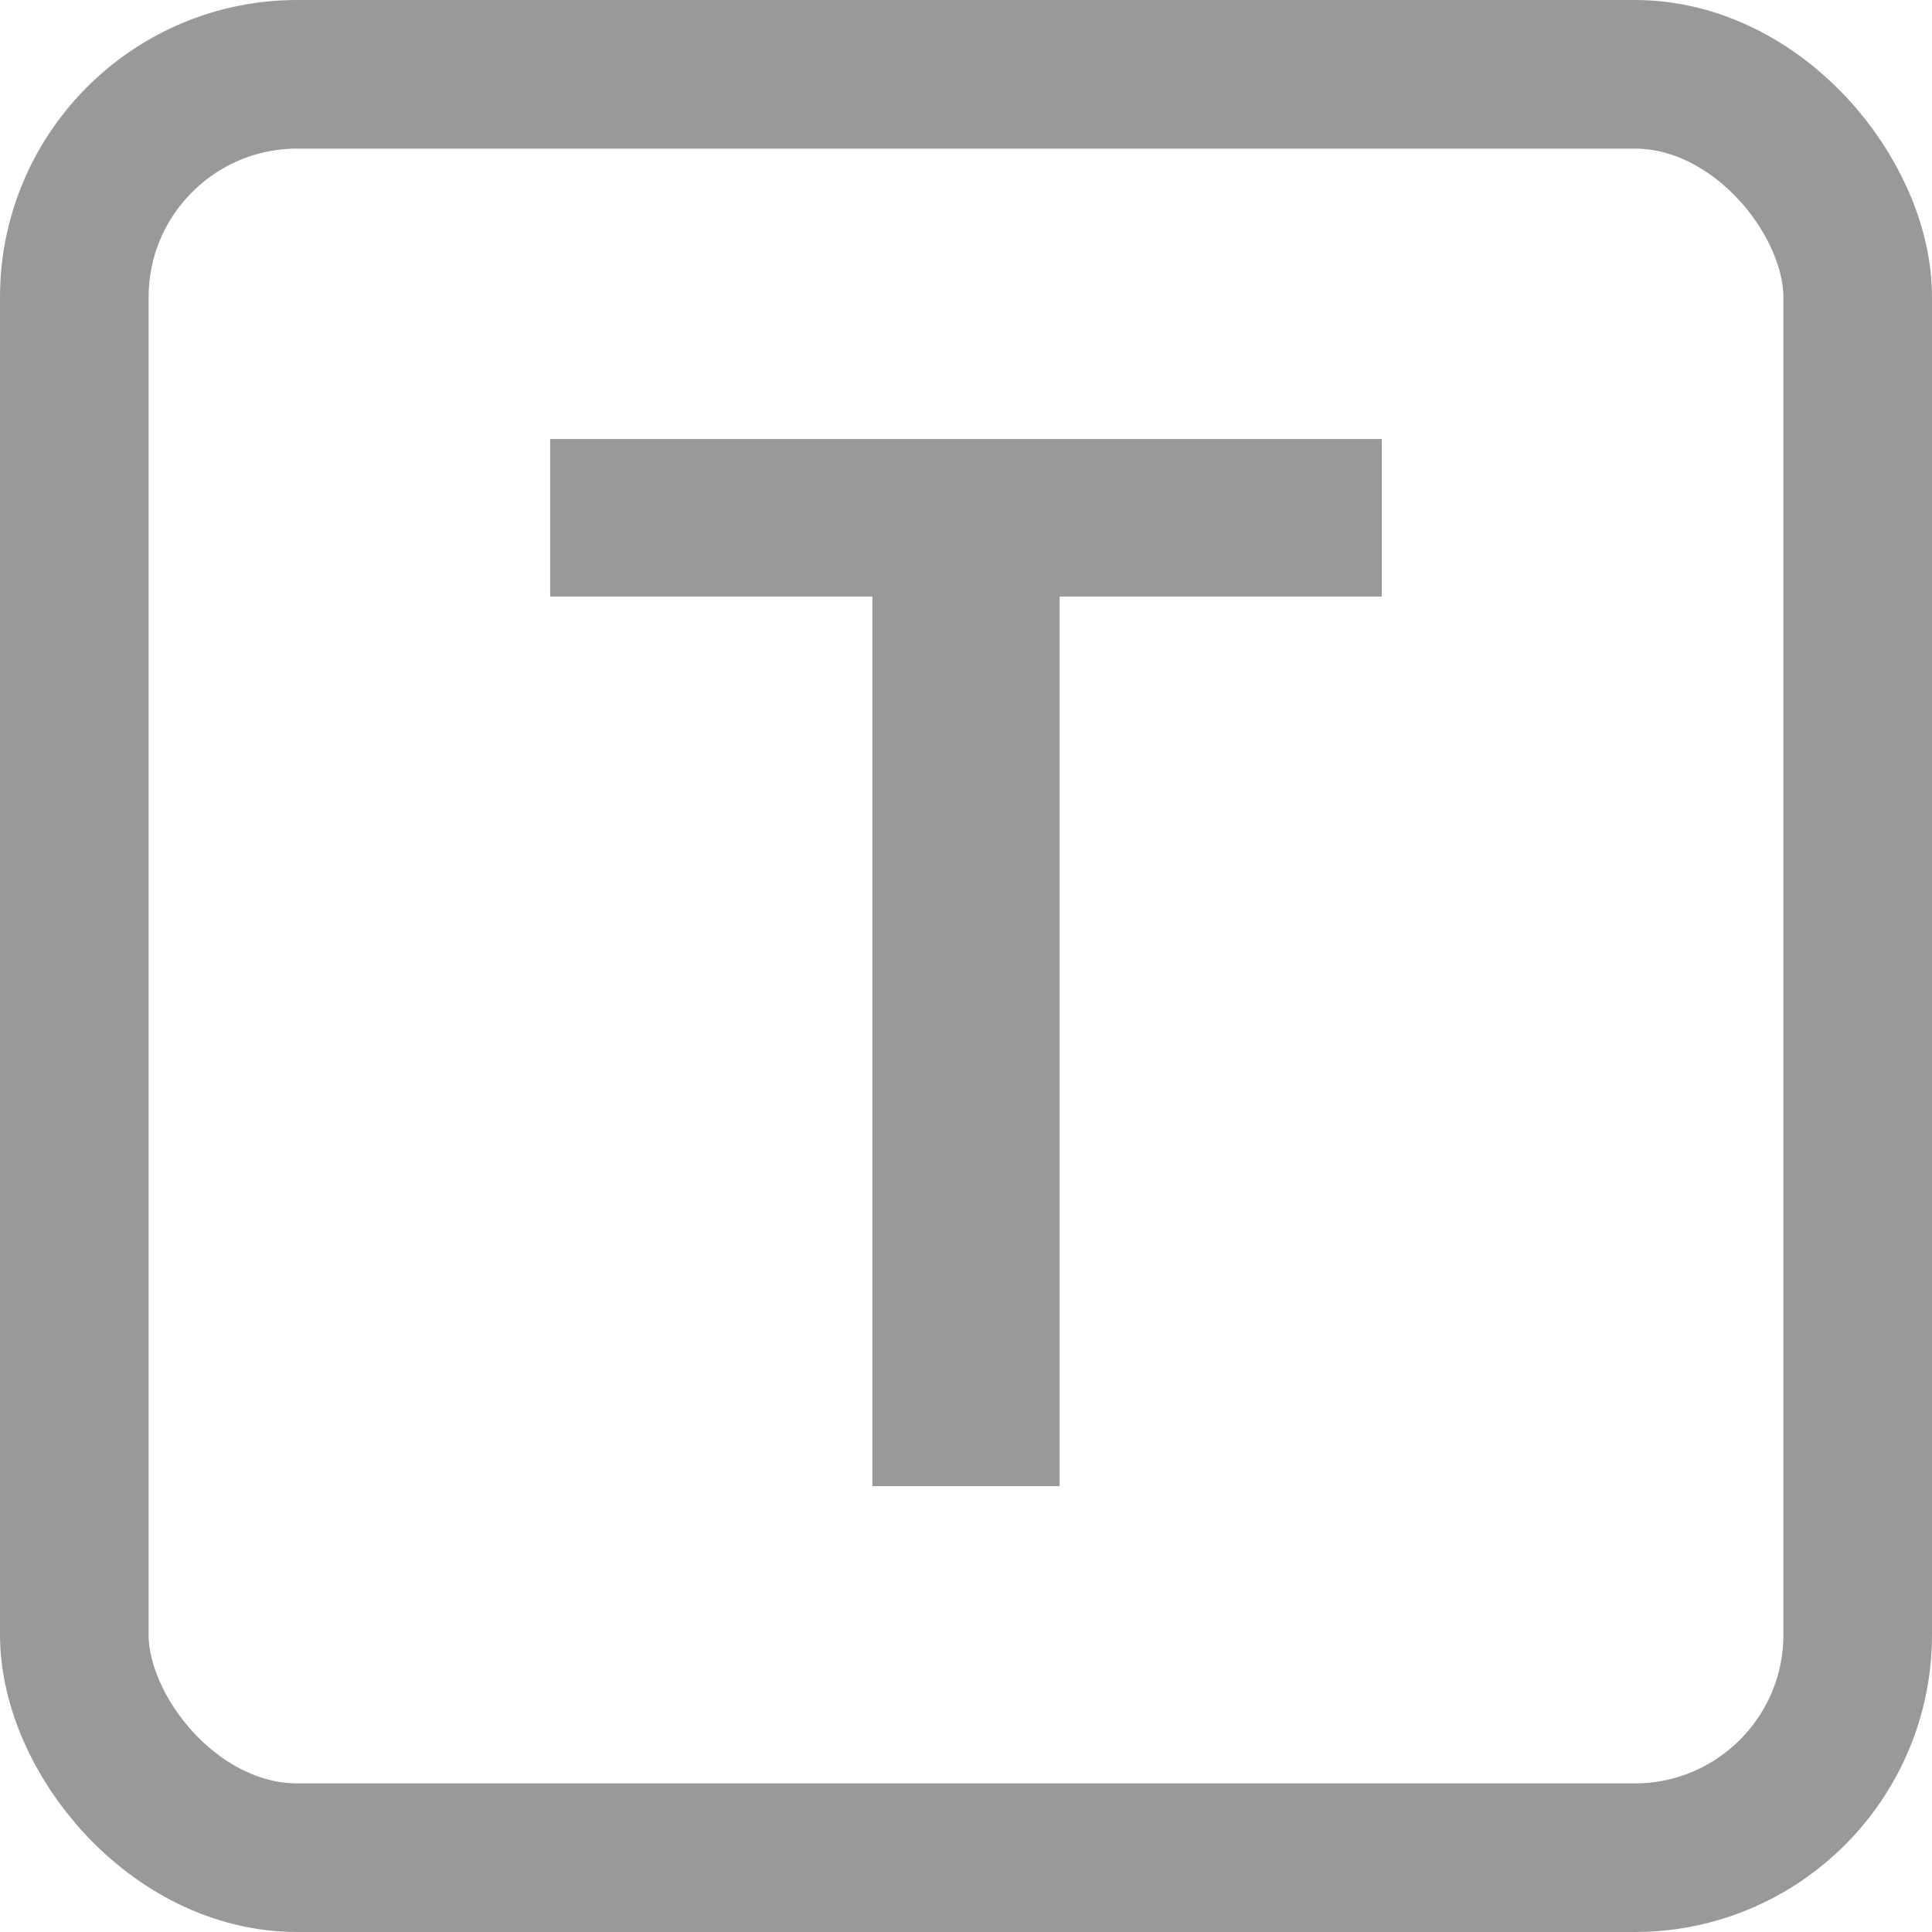 <svg width="13" height="13" viewBox="0 0 13 13" fill="none" xmlns="http://www.w3.org/2000/svg">
<rect x="0.5" y="0.5" width="12" height="12" rx="1.5" stroke="black" stroke-opacity="0.4"/>
<path d="M5.87 10V4.014H3.702V2.954H9.298V4.014H7.13V10H5.87Z" fill="black" fill-opacity="0.4"/>
</svg>
